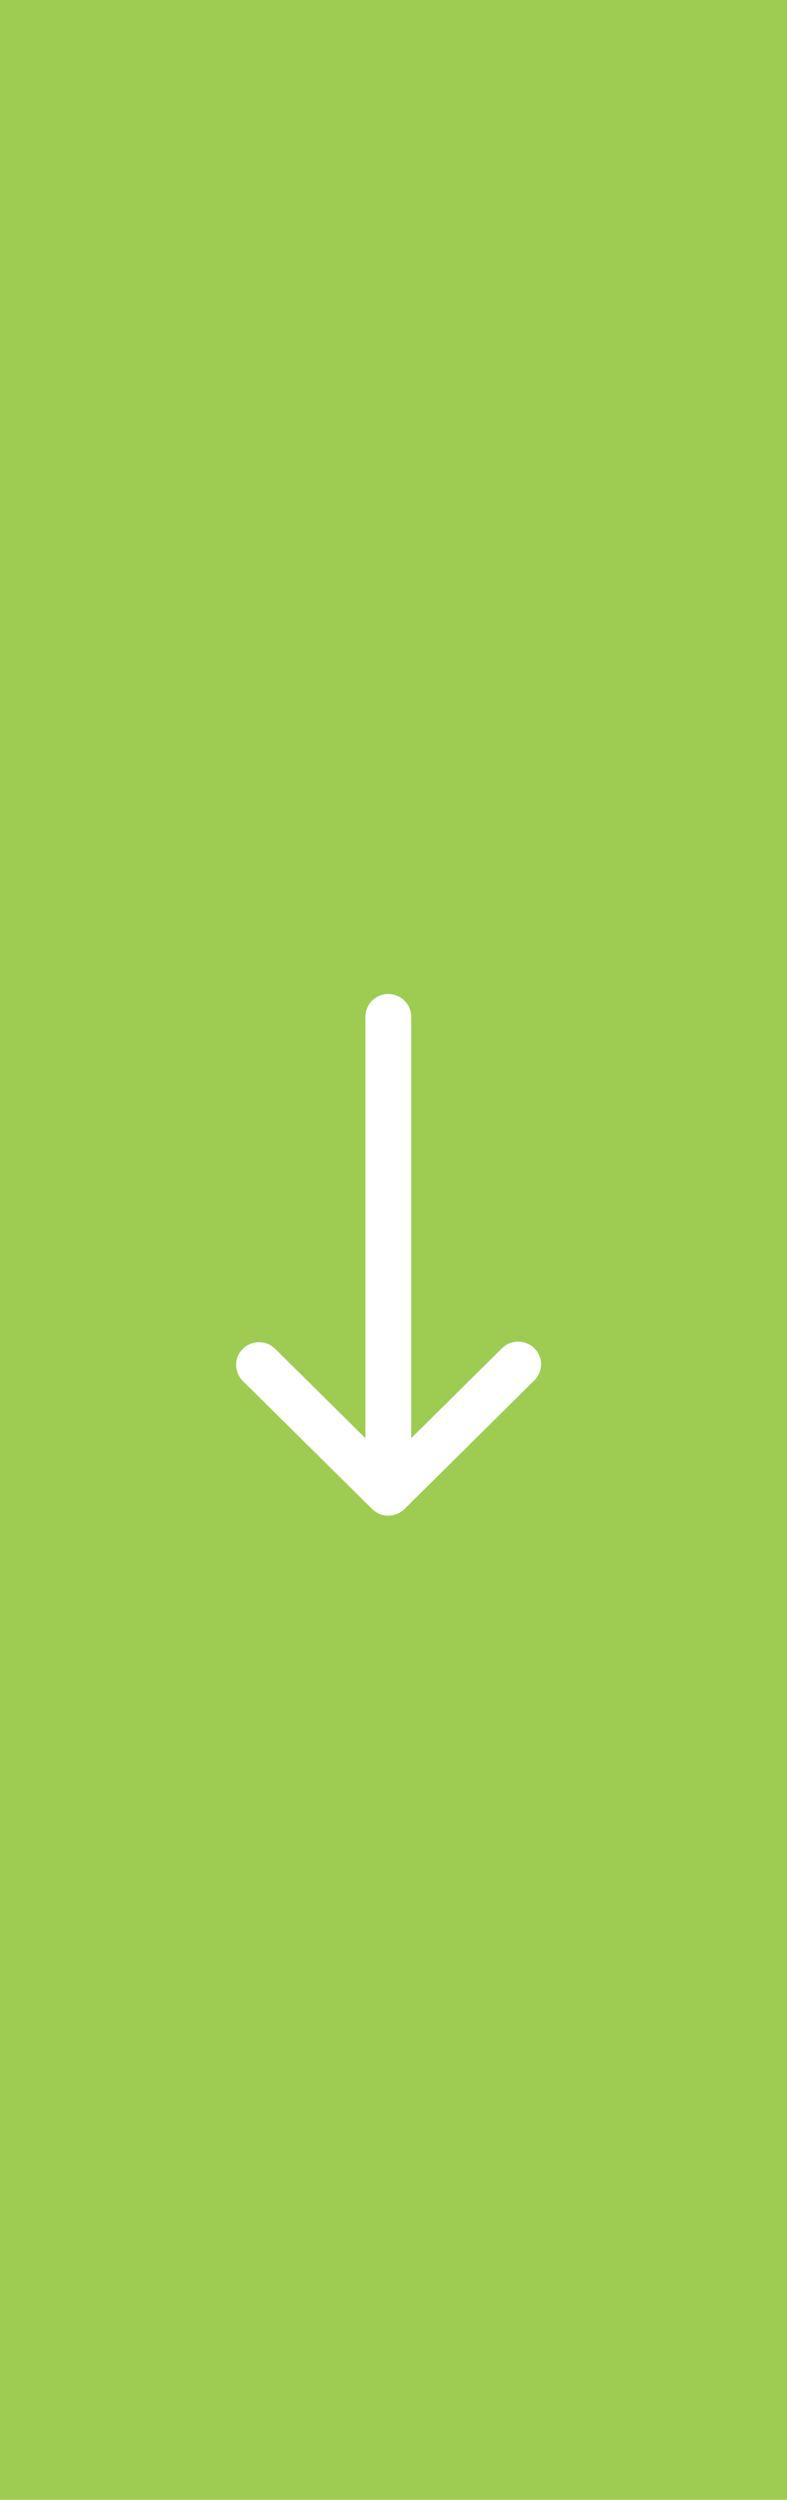 <svg width="80" height="254" viewBox="0 0 80 254" fill="none" xmlns="http://www.w3.org/2000/svg">
<path fill-rule="evenodd" clip-rule="evenodd" d="M80 0H0V255H80V0ZM39.471 154C38.854 154 38.262 153.757 37.825 153.325L24.654 140.284C24.23 139.849 23.995 139.266 24 138.662C24.005 138.058 24.25 137.479 24.682 137.052C25.114 136.624 25.698 136.382 26.308 136.377C26.919 136.372 27.507 136.604 27.946 137.024L37.143 146.13L37.143 103.305C37.143 102.694 37.388 102.108 37.825 101.675C38.261 101.243 38.854 101 39.471 101C40.089 101 40.681 101.243 41.118 101.675C41.554 102.108 41.8 102.694 41.8 103.305L41.8 146.13L50.997 137.024C51.212 136.804 51.469 136.628 51.753 136.507C52.037 136.386 52.342 136.323 52.651 136.32C52.961 136.317 53.267 136.376 53.553 136.492C53.84 136.608 54.099 136.779 54.318 136.995C54.537 137.212 54.709 137.469 54.827 137.752C54.944 138.036 55.003 138.339 55 138.645C54.997 138.952 54.933 139.254 54.811 139.535C54.689 139.817 54.512 140.071 54.289 140.284L41.118 153.325C40.681 153.757 40.089 154 39.471 154Z" fill="#9ECC52"/>
</svg>
